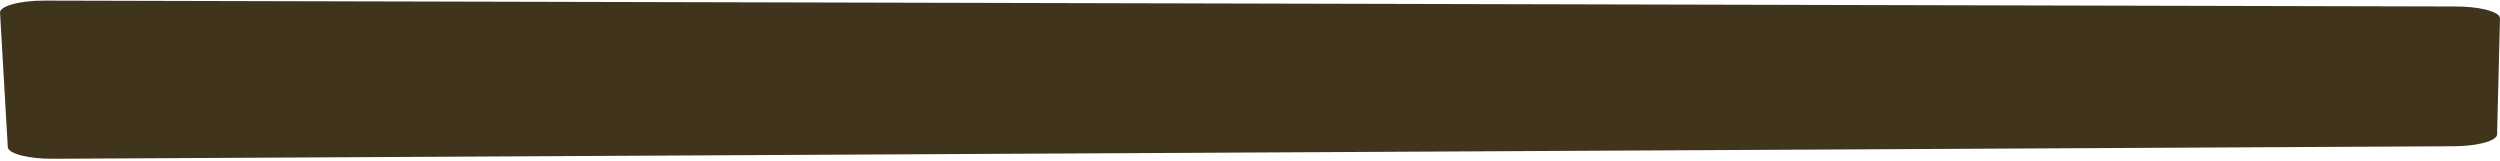 <svg xmlns="http://www.w3.org/2000/svg" width="1276" height="82" viewBox="0 0 1276 82" fill="none">
  <path d="M1253.49 3.309C1264.24 3.309 1273.28 5.346 1275.5 8.09C1276 8.707 1275.99 9.551 1275.97 10.344L1274.54 67.133C1274.52 67.926 1274.66 68.777 1274.28 69.471C1272.68 72.357 1263.53 74.602 1252.32 74.646L26.813 81.036C14.705 81.083 4.624 78.538 3.986 75.274L0.032 6.712C-0.648 3.232 9.622 0.309 22.53 0.309L1253.49 3.309Z" fill="#40341D"/>
</svg>
